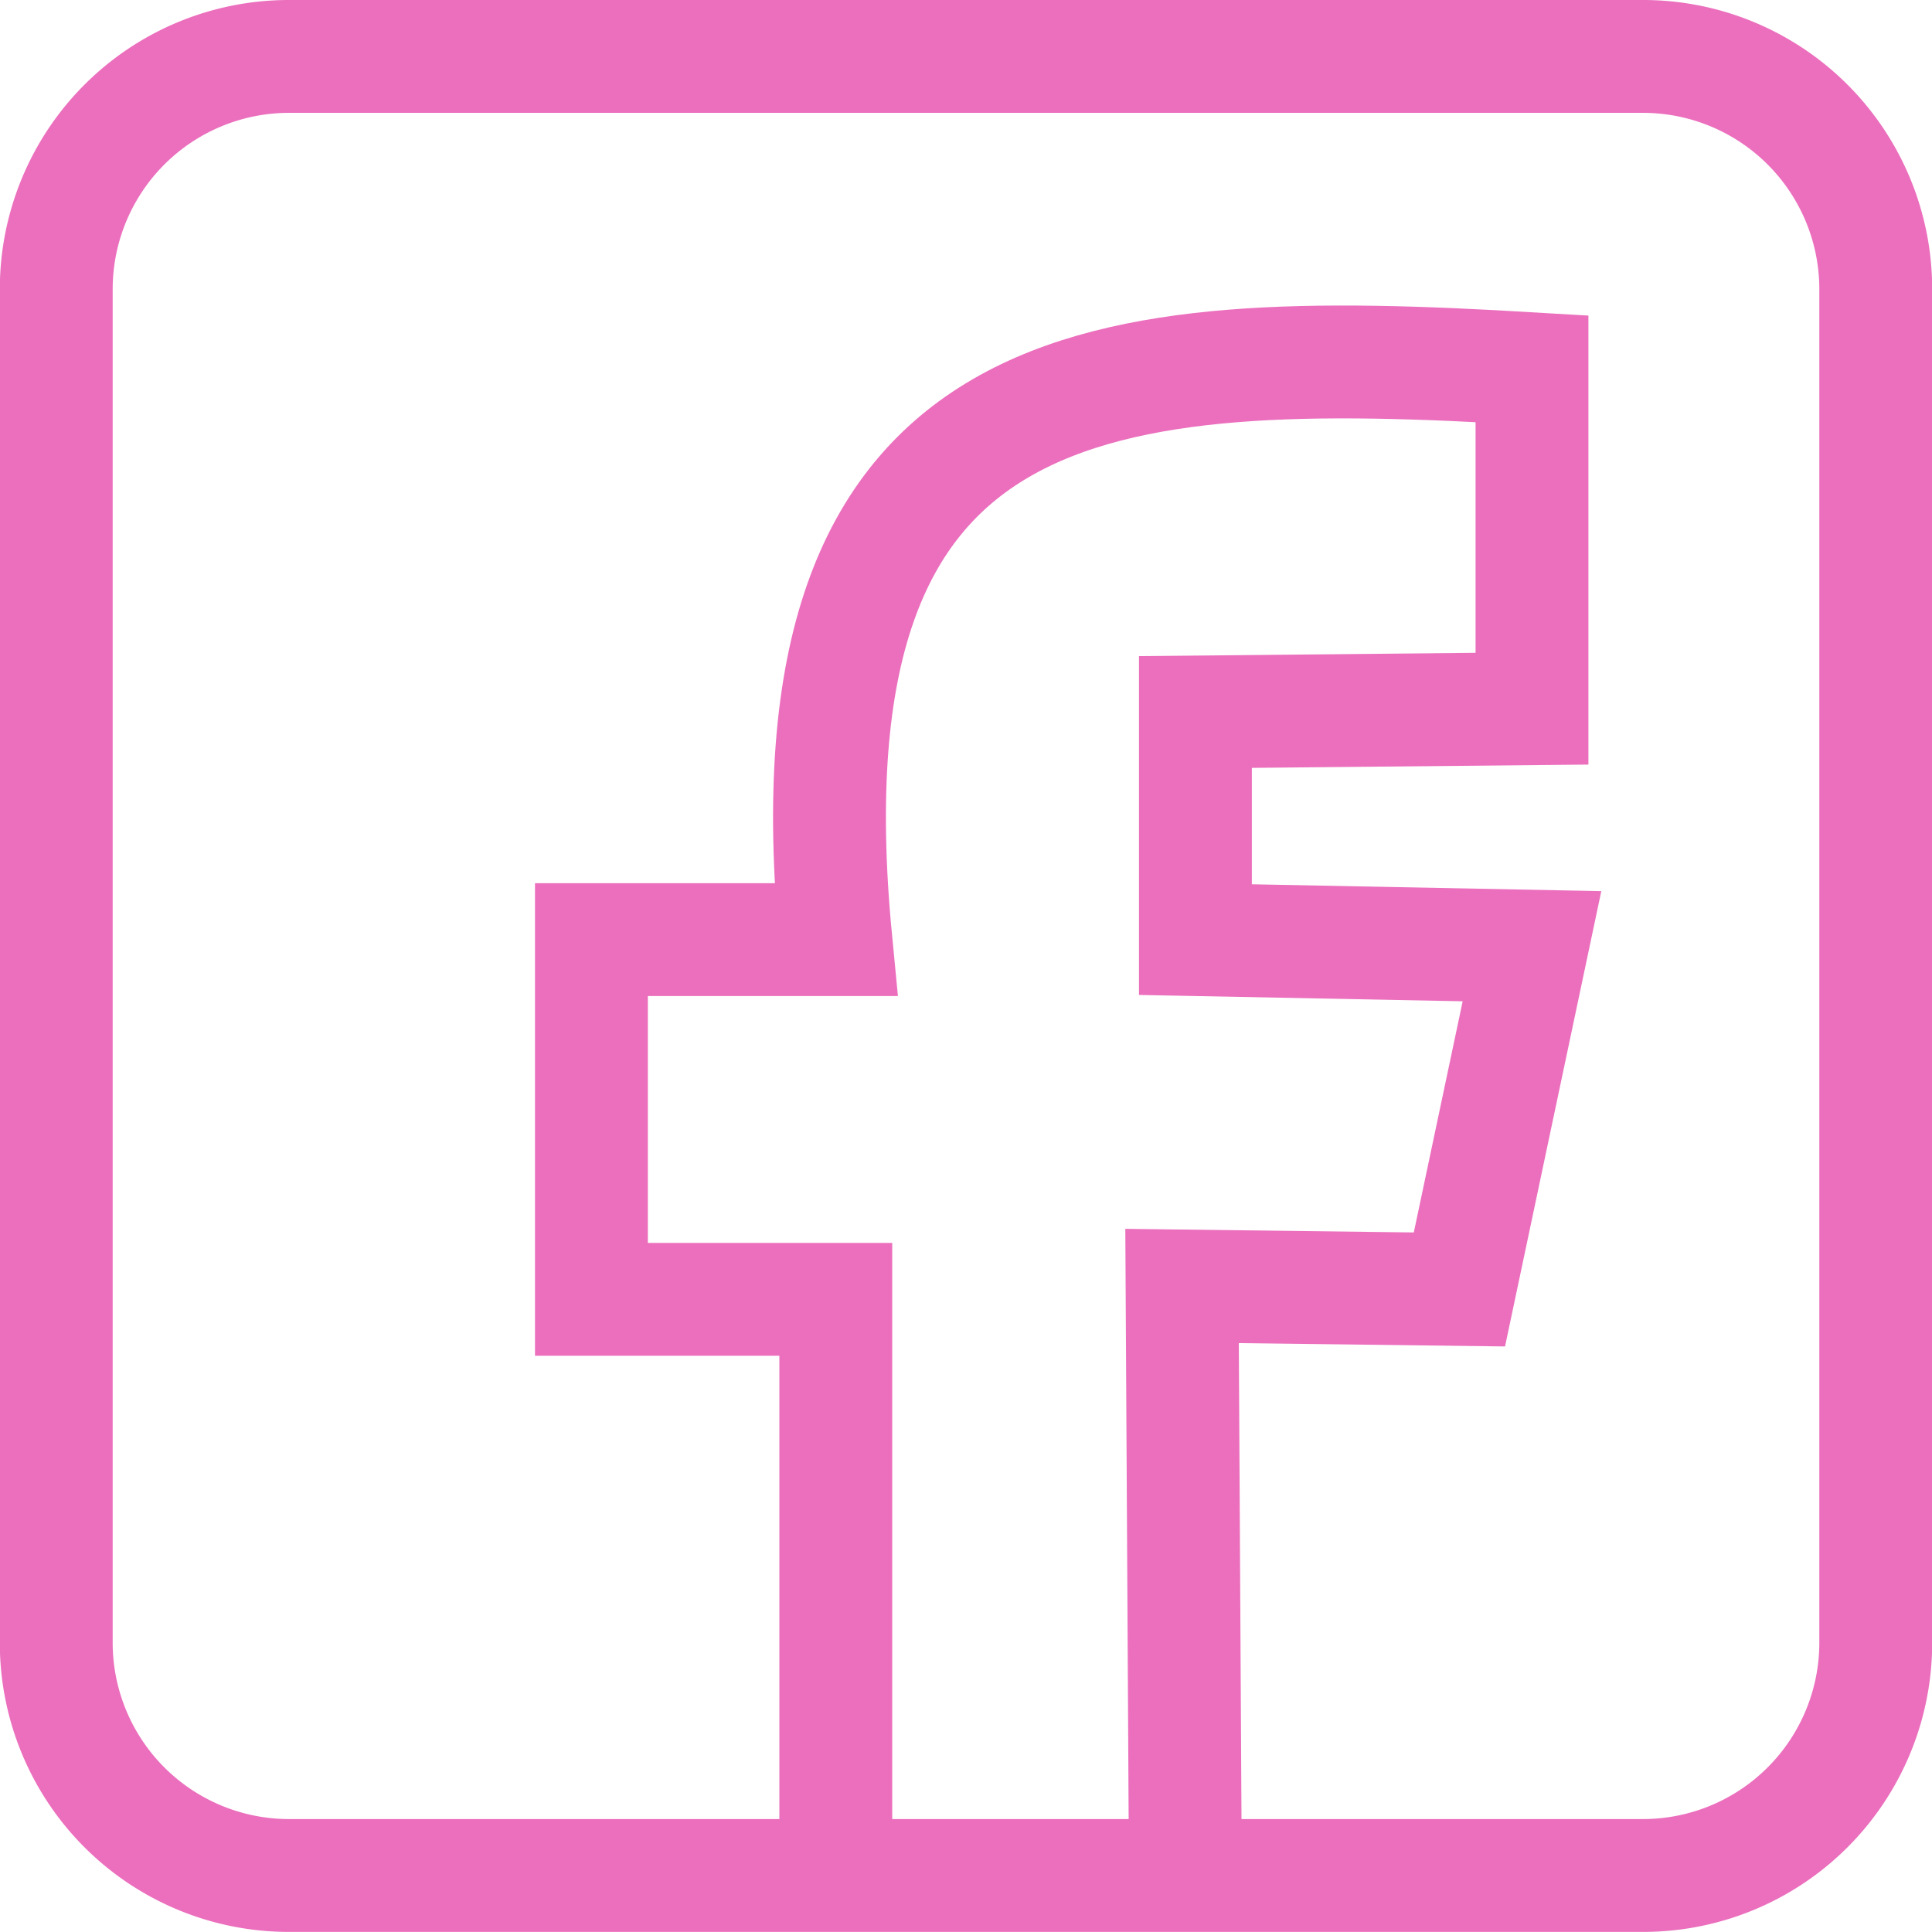 <svg id="Layer_3" data-name="Layer 3" xmlns="http://www.w3.org/2000/svg" viewBox="0 0 222.56 222.56"><defs><style>.cls-1{fill:#eb6fbd;}.cls-2{fill:none;stroke:#eb6fbd;stroke-miterlimit:10;stroke-width:13px;}</style></defs><title>facebookPink</title><path class="cls-1" d="M838,125.86a20.32,20.32,0,0,1,20.3,20.29v156A20.32,20.32,0,0,1,838,322.41H682a20.32,20.32,0,0,1-20.3-20.29v-156A20.32,20.32,0,0,1,682,125.86H838m0-13H682a33.3,33.3,0,0,0-33.3,33.29v156A33.29,33.29,0,0,0,682,335.41H838a33.29,33.29,0,0,0,33.3-33.29v-156A33.3,33.3,0,0,0,838,112.86Z" transform="translate(-648.72 -112.86)"/><path class="cls-2" d="M745,328.3V262.54H716.85V221.1H745c-6.41-66.5,30.41-68.72,80.2-65.76V194.5l-38.77.38V221.1l38.77.76-8.36,39.54L784.89,261l.38,67.28" transform="translate(-648.72 -112.86)"/></svg>